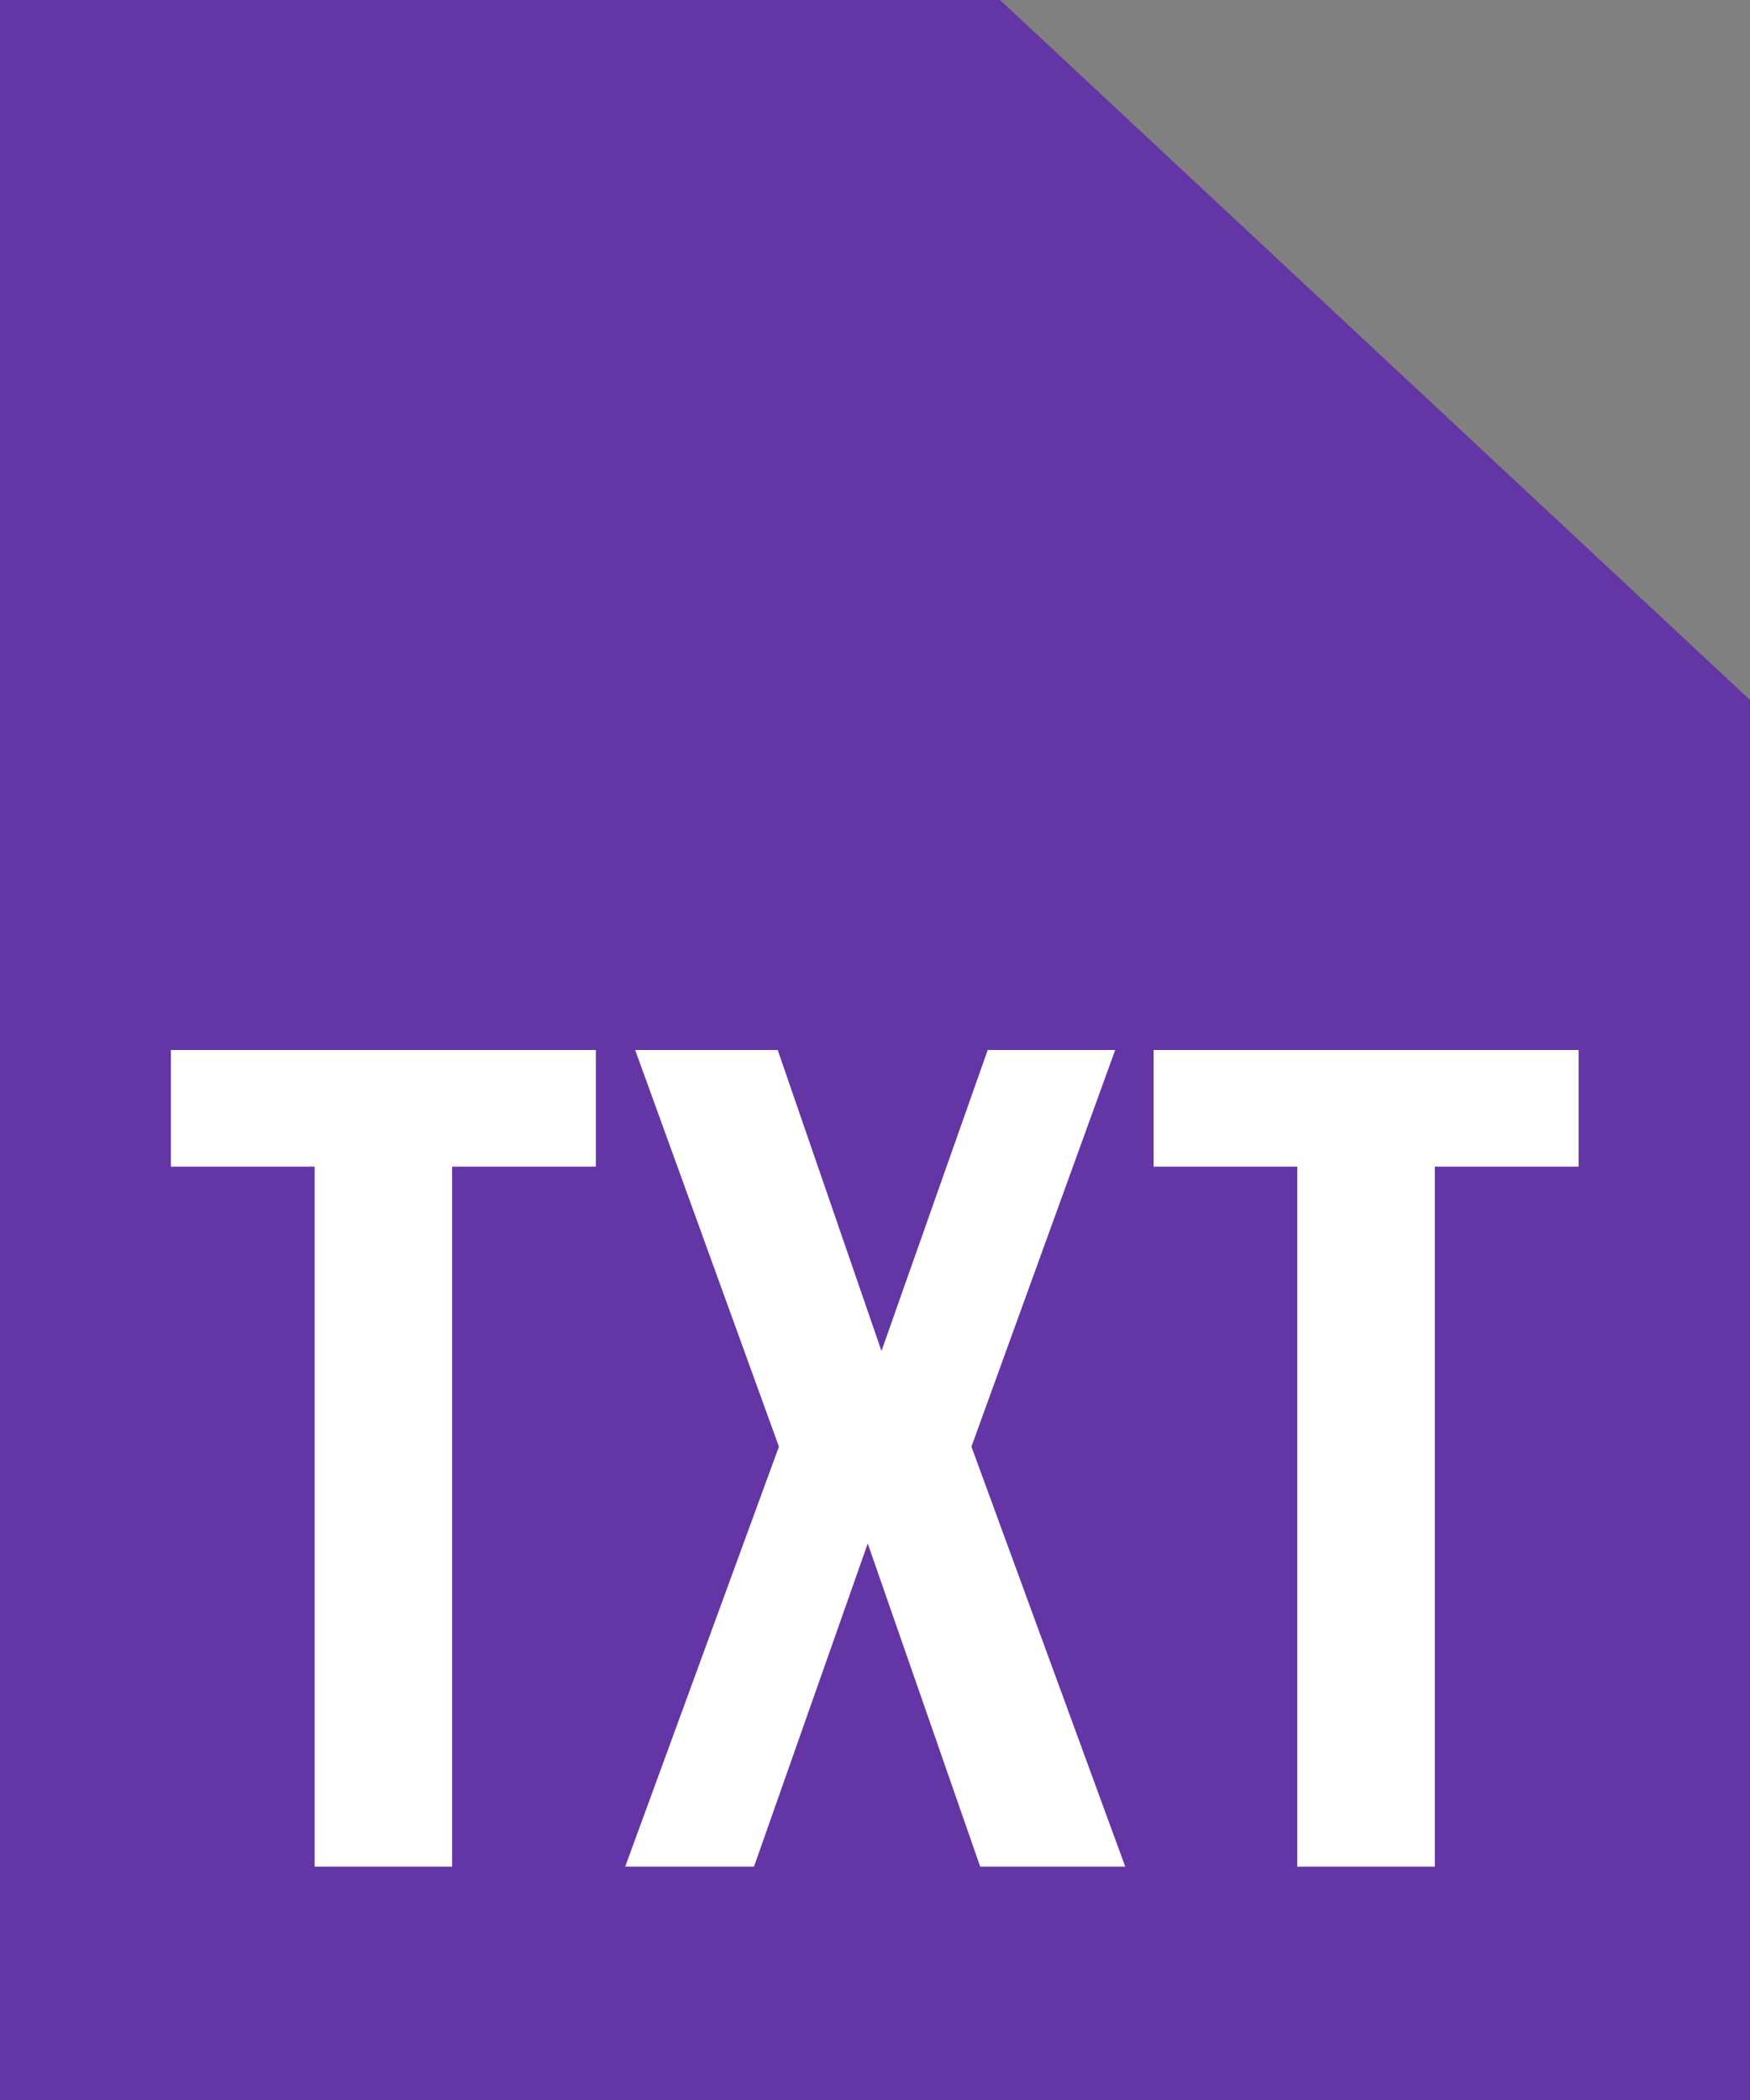 <svg width="20" height="24" viewBox="0 0 20 24" fill="none" xmlns="http://www.w3.org/2000/svg">
<rect x="0" y="0" width="20" height="24" fill="#808080" stroke="none"/>
<path d="M0 24H20V8L11.429 0H0V24Z" fill="#6435A5"/>
<path d="M1.953 13.333H3.596V21.333H5.167V13.333H6.81V12H1.953V13.333Z" fill="white"/>
<path d="M11.288 12L10.074 15.44L8.888 12H7.259L8.902 16.533L7.145 21.333H8.617L9.917 17.64L11.202 21.333H12.86L11.102 16.533L12.745 12H11.288Z" fill="white"/>
<path d="M13.184 13.333H14.826V21.333H16.398V13.333H18.041V12H13.184V13.333Z" fill="white"/>
</svg>
